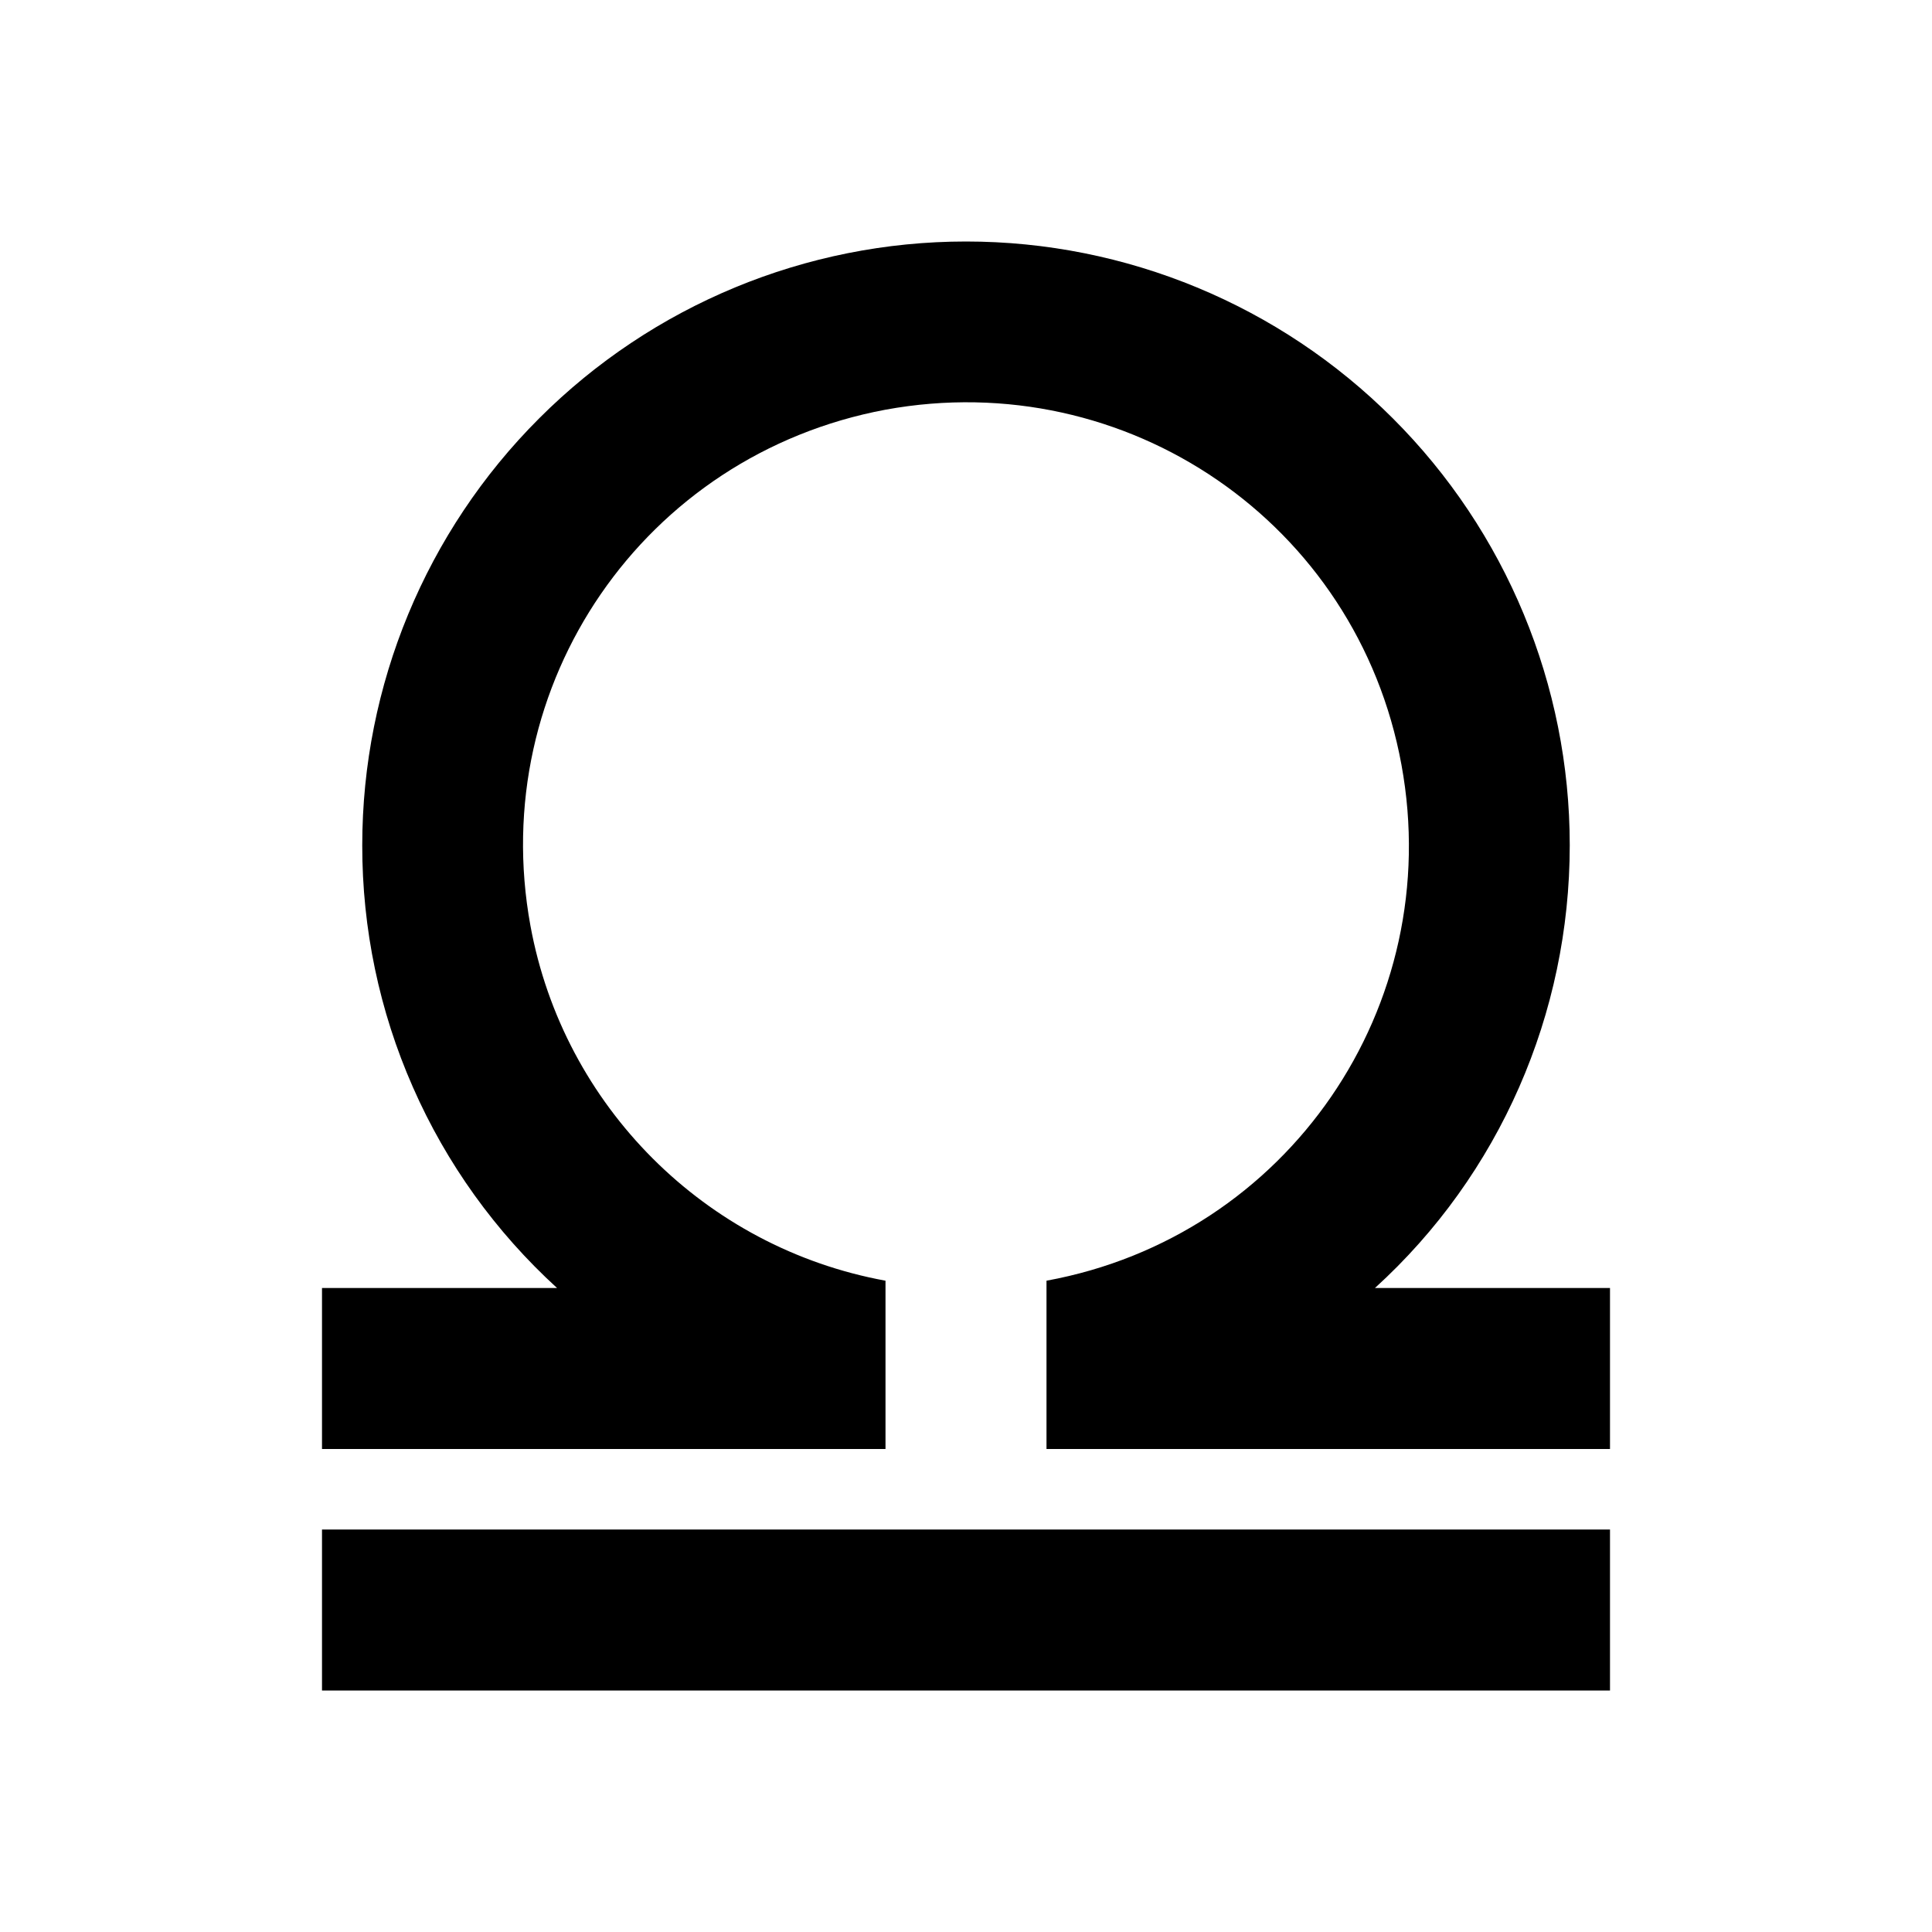 <svg width="18" height="18" viewBox="0 0 18 18" fill="none" xmlns="http://www.w3.org/2000/svg">
<path d="M15 12V13.5H9.75V11.932C12 11.52 13.47 9.375 13.057 7.125C12.645 4.875 10.5 3.405 8.25 3.817C6 4.237 4.53 6.375 4.942 8.625C5.25 10.305 6.57 11.625 8.25 11.932V13.5H3V12H5.19C4.617 11.477 4.159 10.84 3.847 10.129C3.534 9.419 3.374 8.651 3.375 7.875C3.375 6.383 3.968 4.952 5.023 3.898C6.077 2.843 7.508 2.25 9 2.25C10.492 2.25 11.923 2.843 12.977 3.898C14.032 4.952 14.625 6.383 14.625 7.875C14.625 9.443 13.973 10.943 12.81 12H15ZM15 14.25H3V15.75H15V14.25Z" fill="black"/>
</svg>
